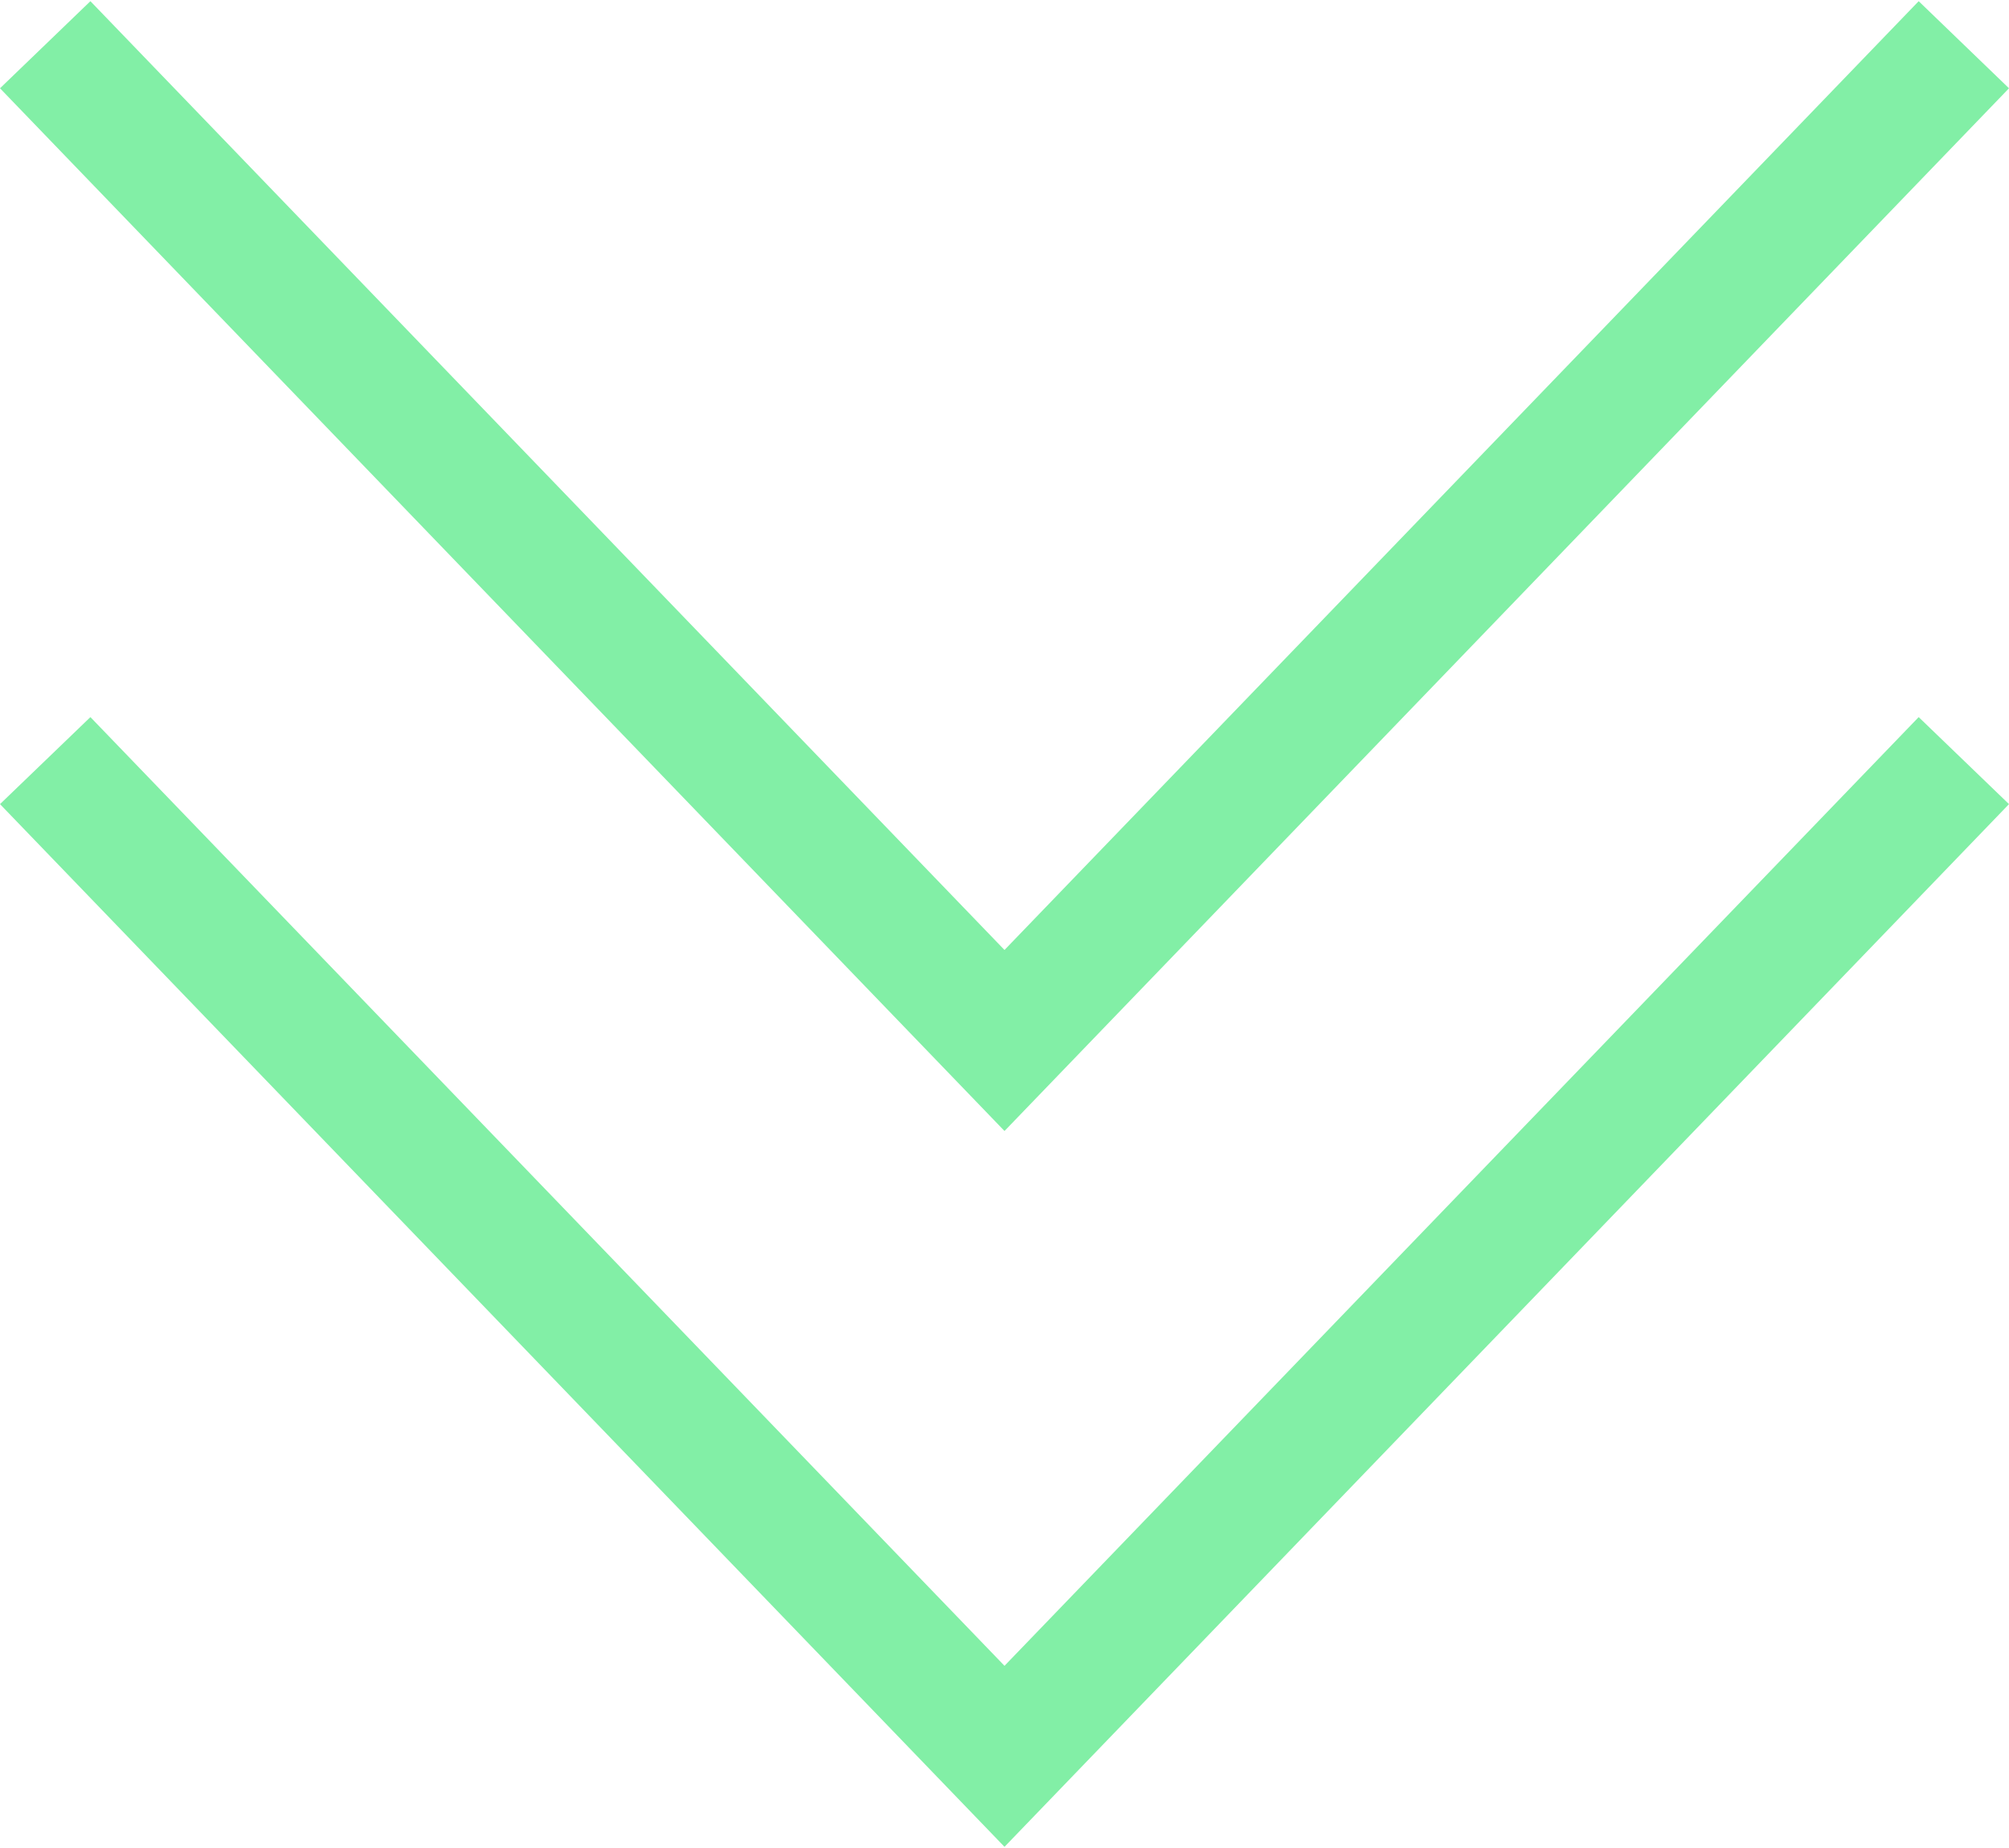 <svg height="92" viewBox="0 0 100 92" width="100" xmlns="http://www.w3.org/2000/svg"><g fill="#82efa6" fill-rule="evenodd"><path d="m50 47.293-45.5-47.234-4.5 4.336 50 51.91 50-51.91-4.496-4.336z"/><path d="m50 82.93-45.5-47.23-4.5 4.332 50 51.91 50-51.91-4.496-4.332z"/></g></svg>